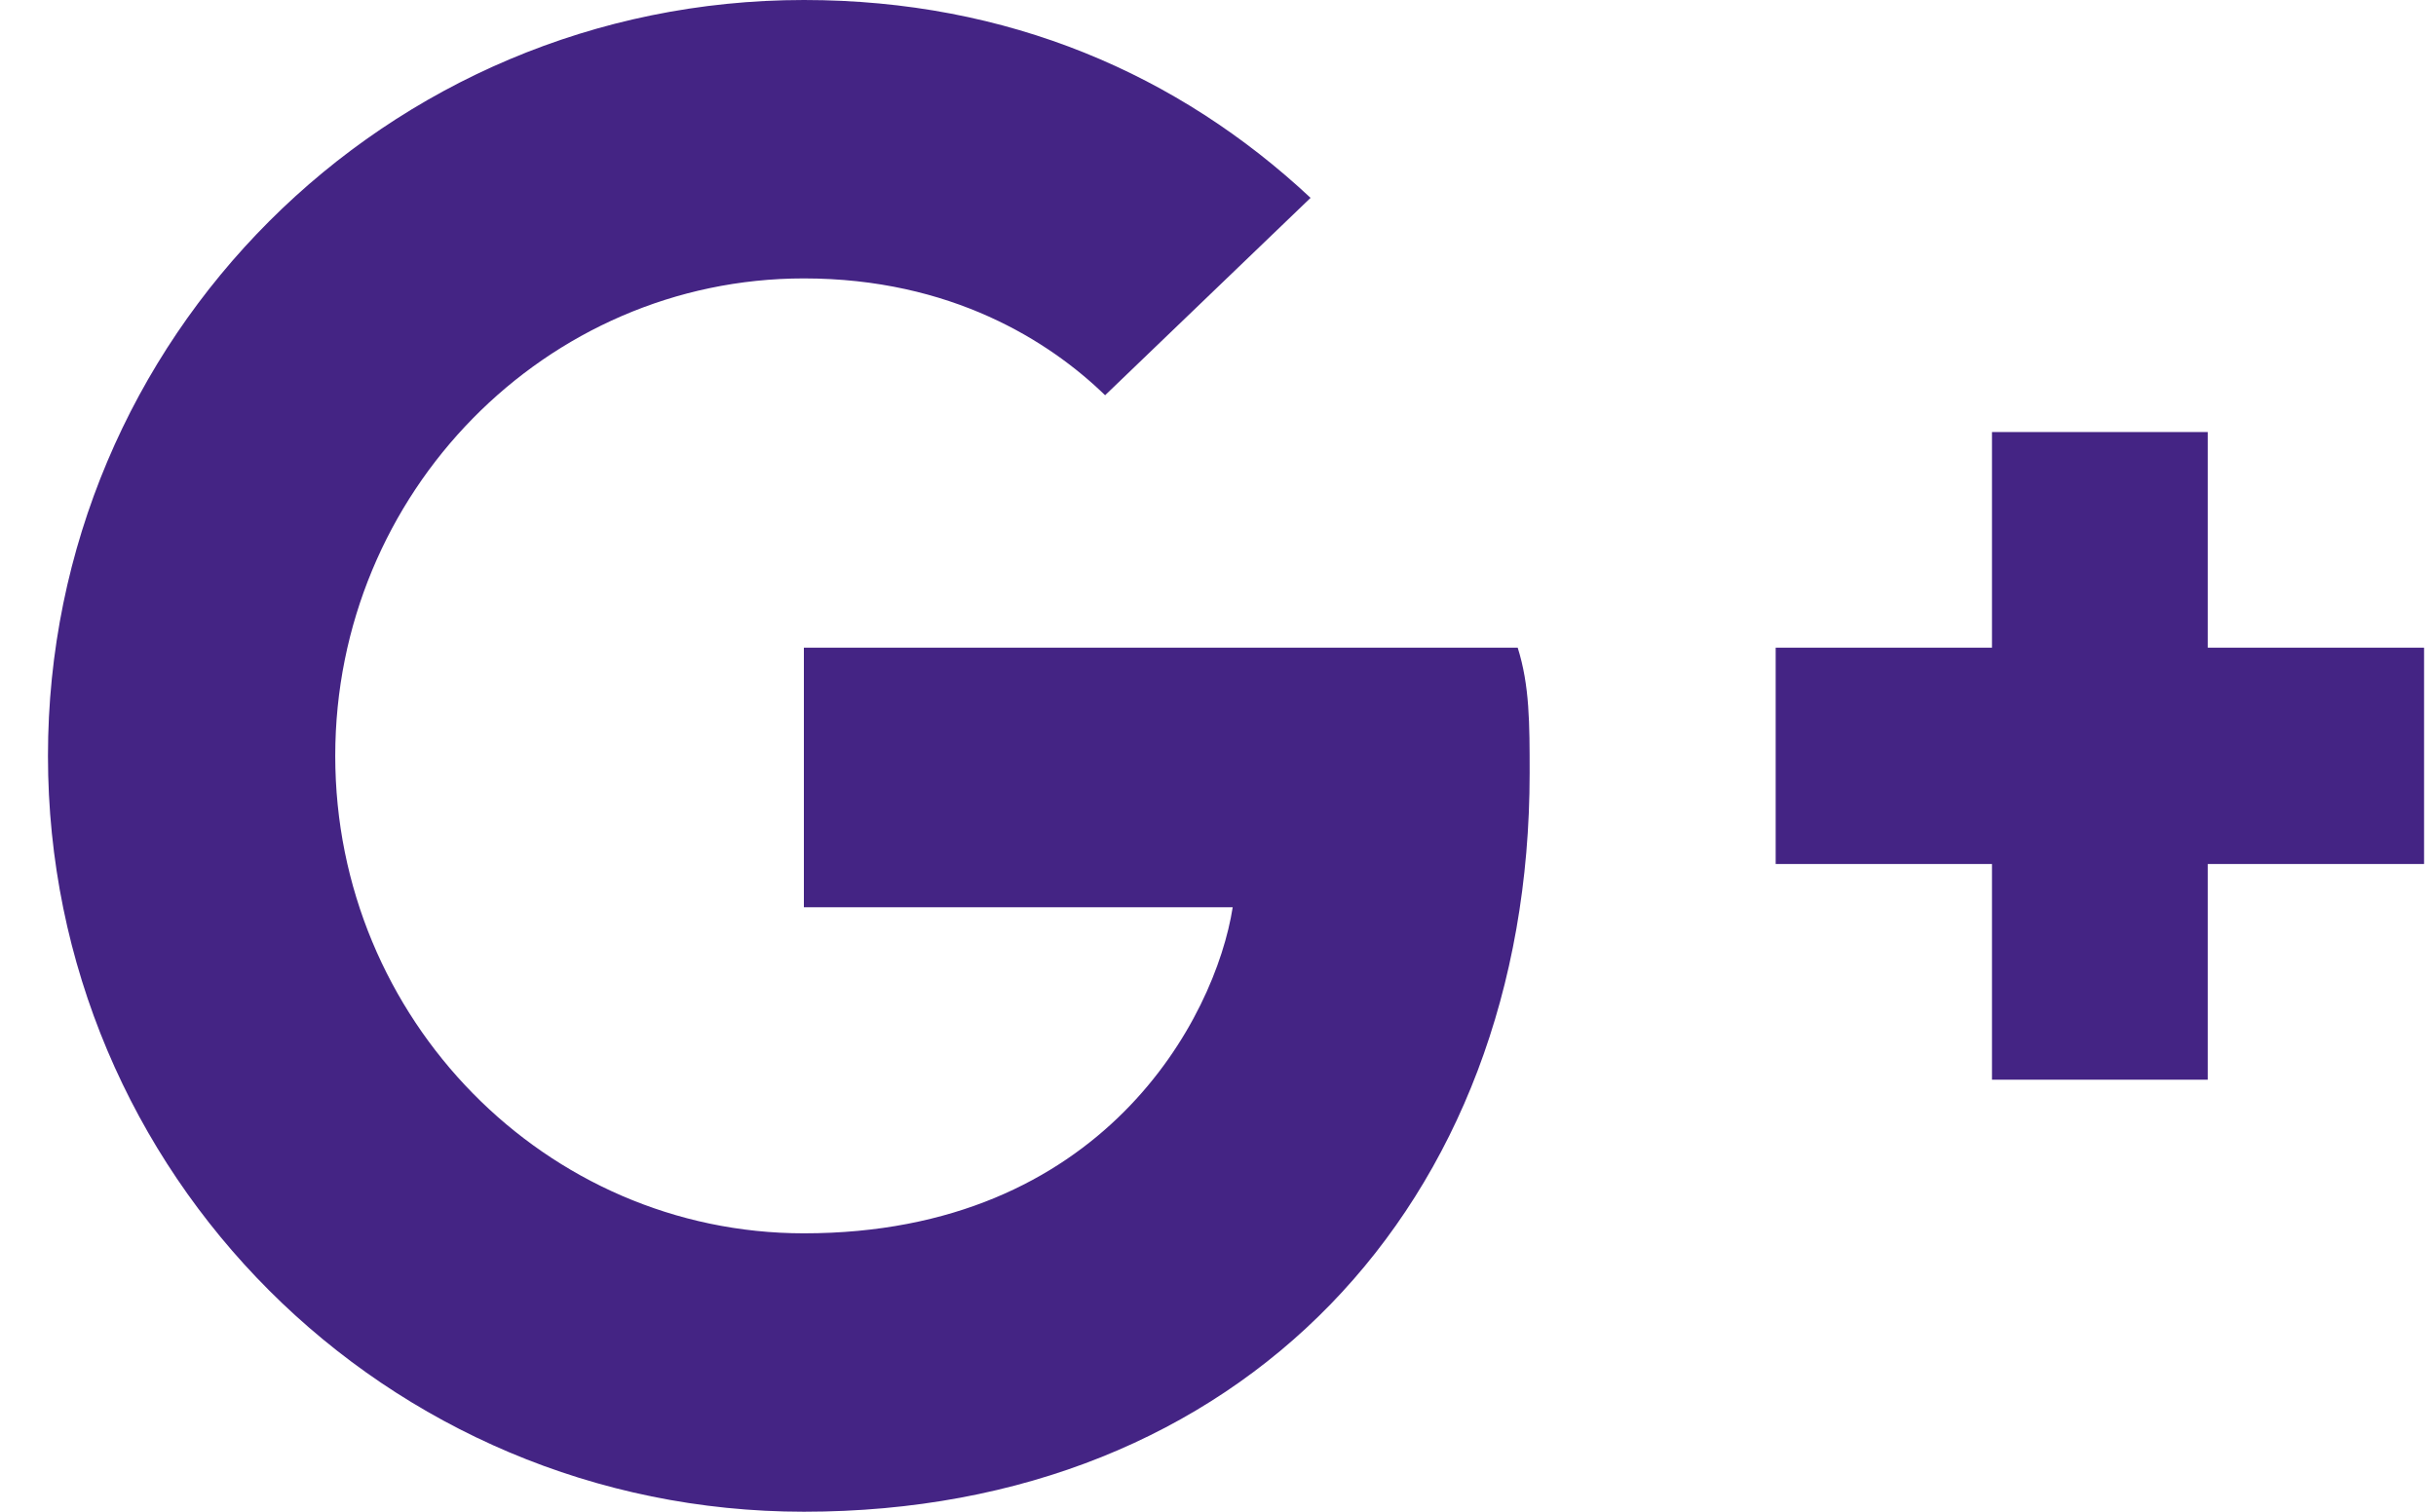 <svg xmlns="http://www.w3.org/2000/svg" xmlns:xlink="http://www.w3.org/1999/xlink" width="29" height="18" version="1.1" viewBox="0 0 29 18"><title>Group 13</title><desc>Created with Sketch.</desc><g id="May-17th-2016" fill="none" fill-rule="evenodd" stroke="none" stroke-width="1"><g id="install-copy" fill="#442484" transform="translate(-686, -1855)"><g id="Group-3" transform="translate(403, 705)"><g id="Group-2" transform="translate(283, 1147)"><g id="Group-8"><g id="Group-13" transform="translate(0, 3)"><path id="Shape" d="M9.57,-1.77635684e-15 C4.596,-1.77635684e-15 0.571,4.024 0.571,9 C0.571,13.976 4.595,18 9.57,18 C14.765,18 18.21,14.35 18.21,9.206 C18.21,8.614 18.21,8.163 18.068,7.712 L9.57,7.712 L9.57,10.803 L14.675,10.803 C14.469,12.122 13.13,14.685 9.57,14.685 C6.499,14.685 3.991,12.135 3.991,9 C3.991,5.865 6.499,3.315 9.57,3.315 C11.321,3.315 12.493,4.062 13.156,4.706 L15.602,2.356 C14.032,0.888 12.004,1.65437525e-15 9.57,1.65437525e-15 L9.57,-1.77635684e-15 Z M23.714,5.144 L23.714,7.712 L21.139,7.712 L21.139,10.288 L23.714,10.288 L23.714,12.856 L26.283,12.856 L26.283,10.288 L28.858,10.288 L28.858,7.712 L26.283,7.712 L26.283,5.144 L23.714,5.144 L23.714,5.144 Z"/></g></g></g></g></g></g></svg>